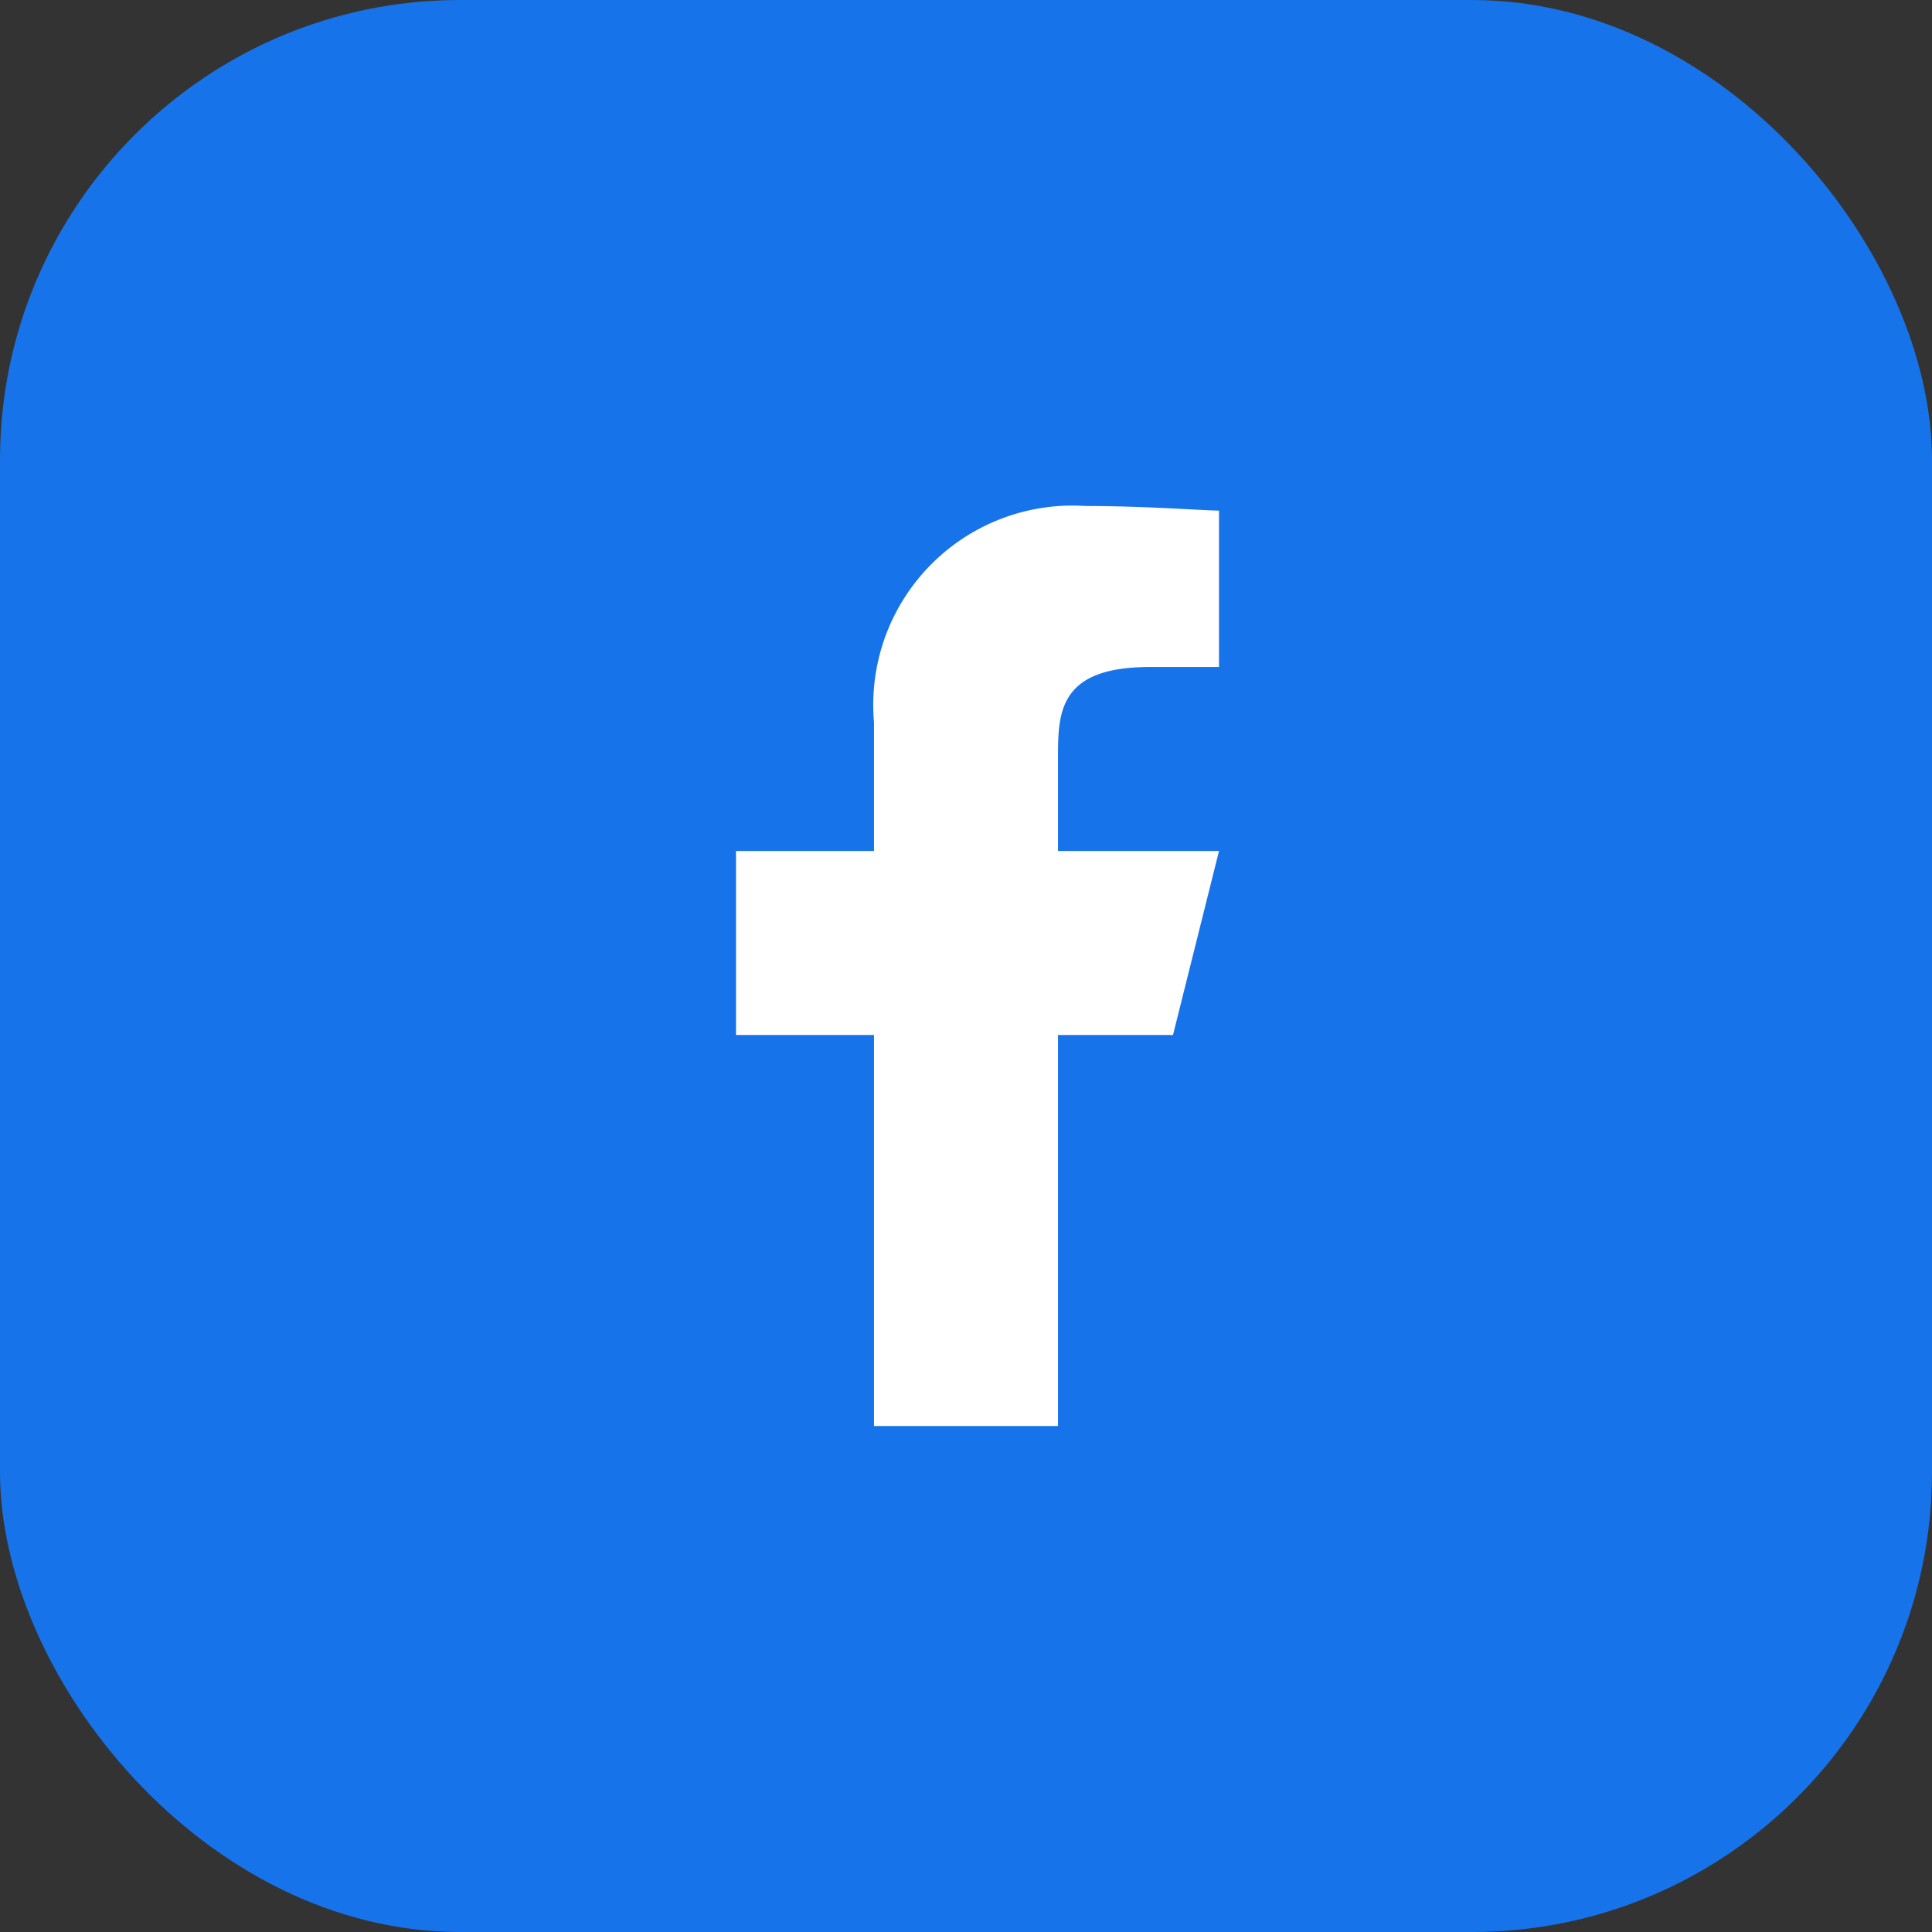 <svg xmlns="http://www.w3.org/2000/svg" width="42" height="42" viewBox="0 0 42 42">
  <rect x="0" y="0" width="42" height="42" fill="#333333" stroke="none"/>
  <g id="facebook" transform="translate(-24 -280)">
    <rect id="Rectangle_2350" data-name="Rectangle 2350" width="42" height="42" rx="10" transform="translate(24 280)" fill="#1773ea"/>
    <path id="facebook_ic" d="M7,11.5H9.5l1-4H7v-2c0-1,0-2,2-2h1.5V.1C10.2.1,8.9,0,7.6,0A4.332,4.332,0,0,0,3,4.7V7.5H0v4H3V20H7Z" transform="translate(40 291)" fill="#fff"/>
  </g>
</svg>
